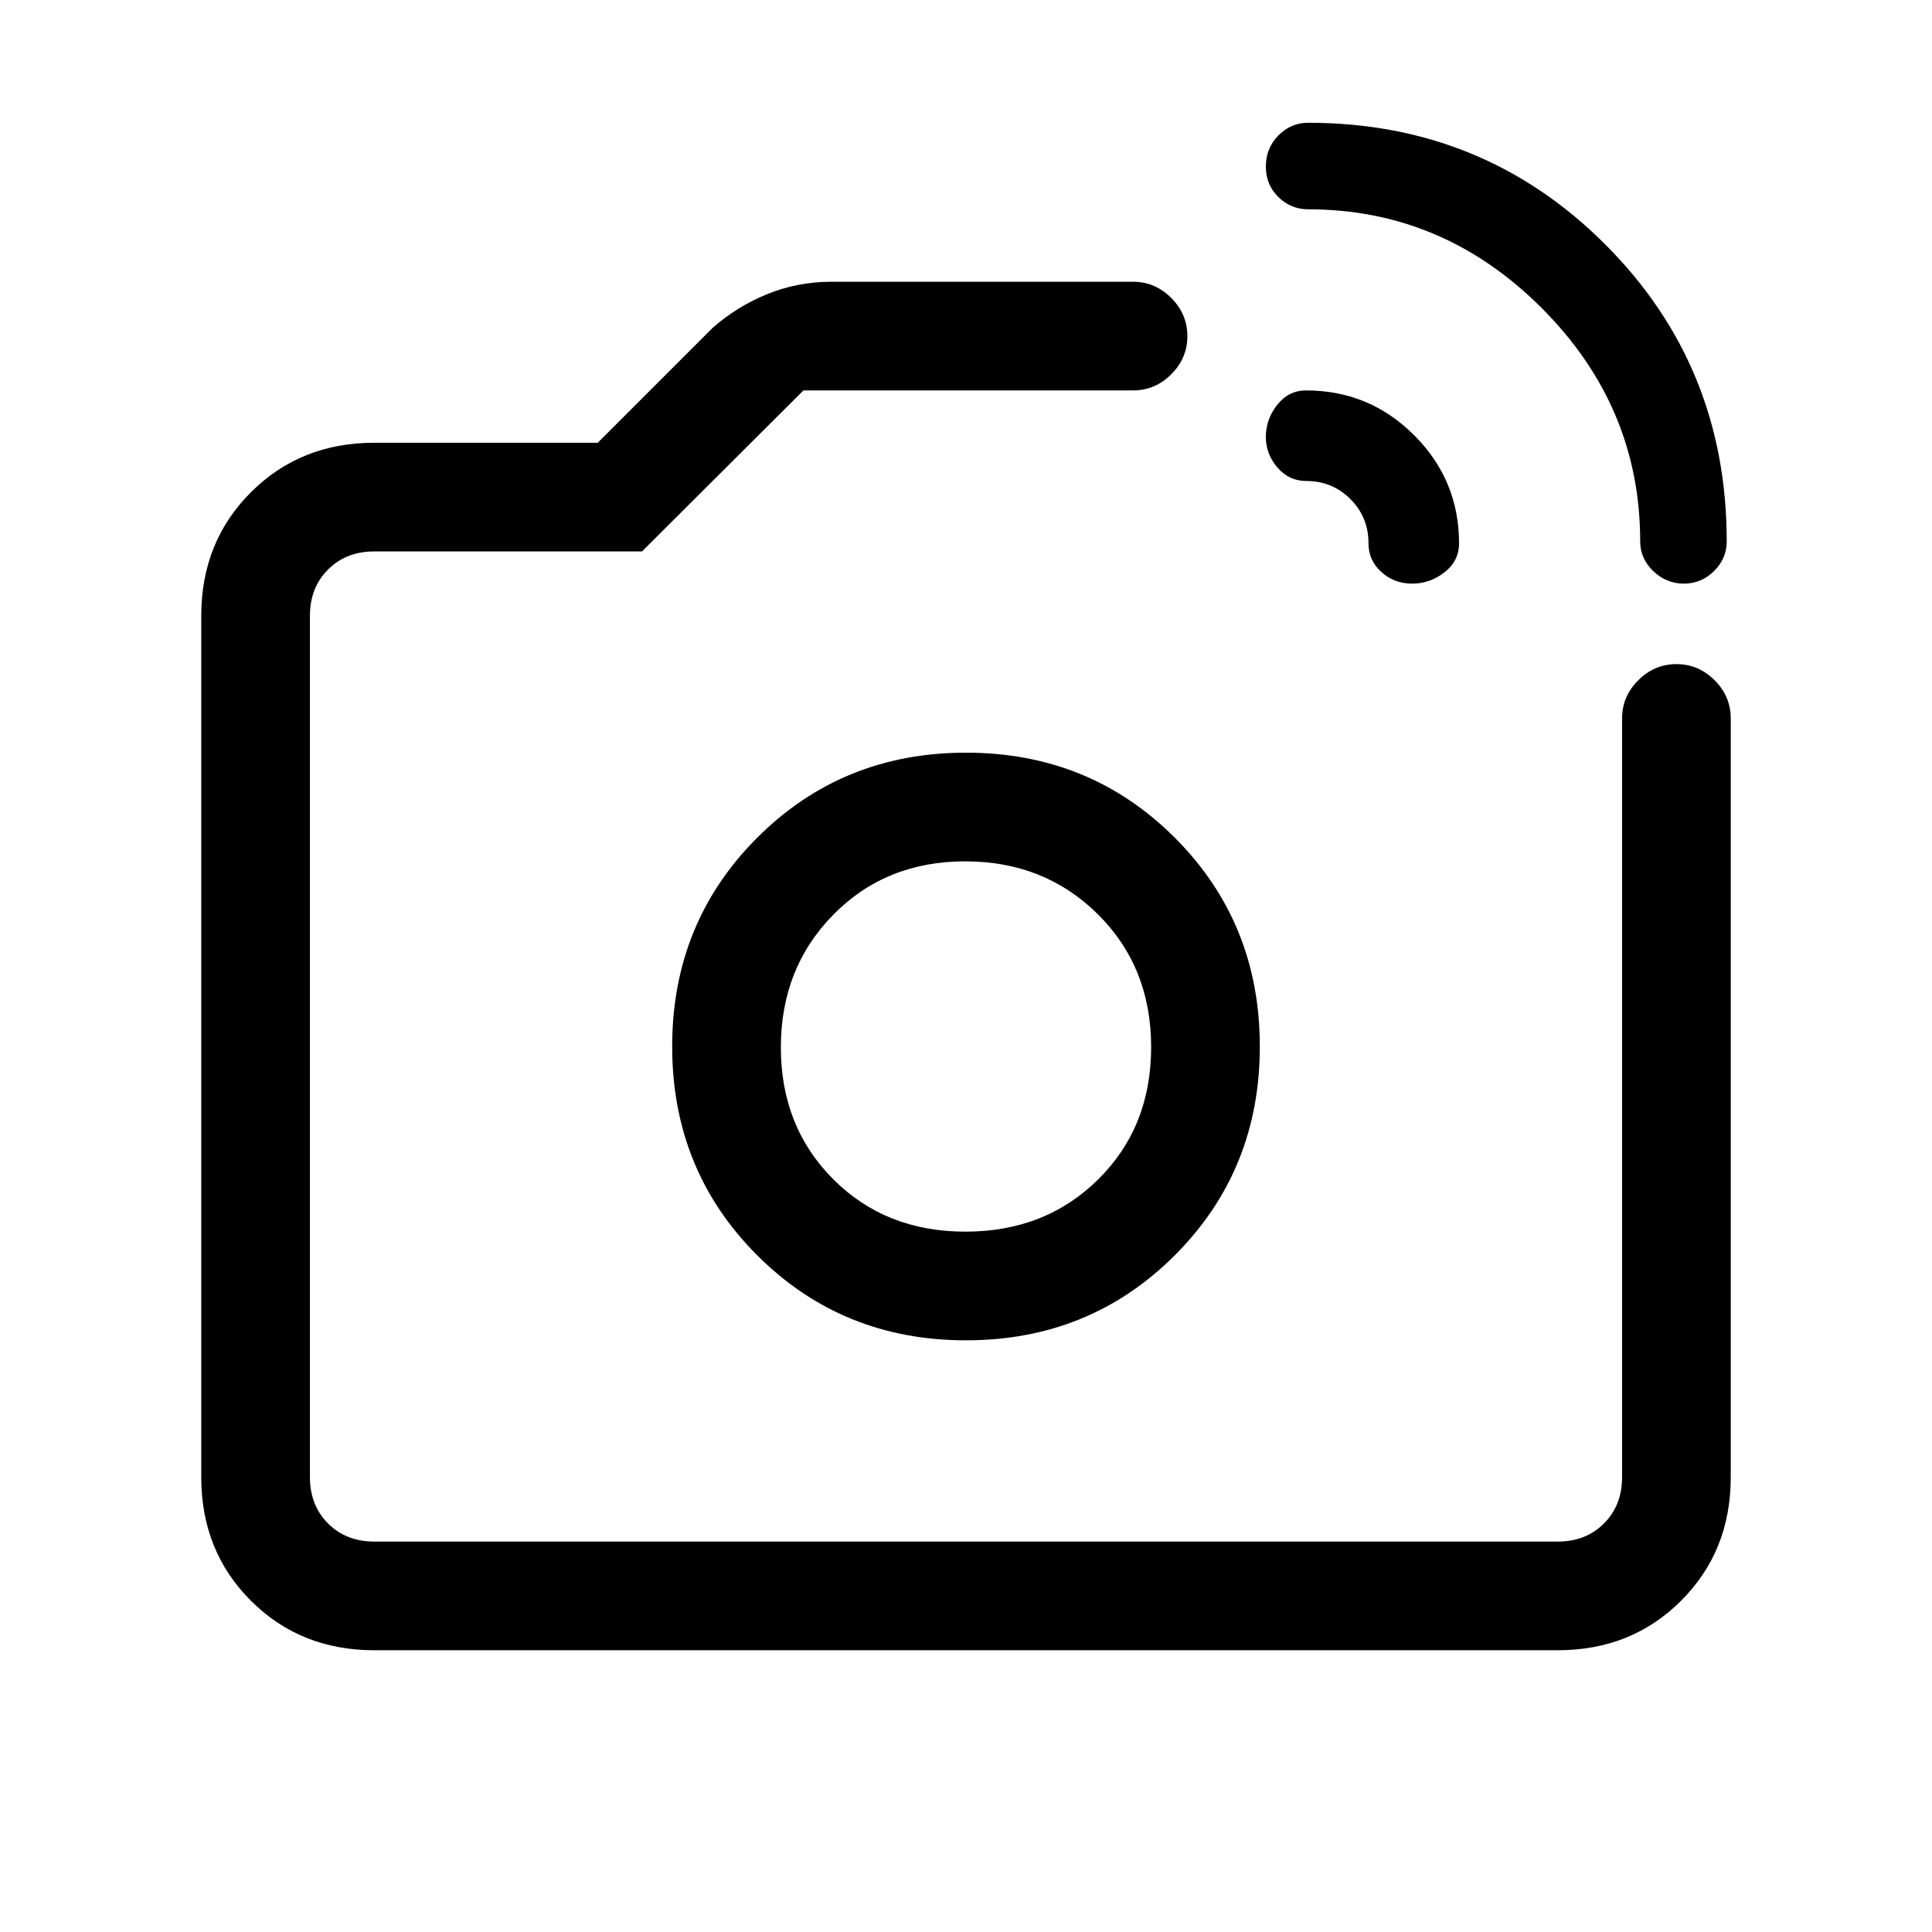 <svg xmlns="http://www.w3.org/2000/svg" height="24" viewBox="0 -960 960 960" width="24"><path d="M815-691q0-67-49-116t-116-49q-8.56 0-14.78-6.08-6.22-6.07-6.22-15.18t6.22-15.42Q641.44-899 650-899q87.19 0 147.59 60.41Q858-778.19 858-691q0 8.56-6.32 14.78-6.31 6.22-15 6.22-8.68 0-15.18-6.22T815-691Zm-135 1q0-13.02-8.99-22.01Q662.02-721 649-721q-8.46 0-14.23-6.65-5.77-6.64-5.77-15.25 0-8.8 5.65-15.95Q640.3-766 649-766q31.42 0 53.71 22.29T725-690q0 8.7-7.21 14.35t-16.1 5.65q-8.9 0-15.29-5.77-6.4-5.77-6.4-14.23ZM480-440ZM186-140q-36.73 0-61.36-24.64Q100-189.27 100-226v-428q0-36.72 24.64-61.36Q149.27-740 186-740h111l57-57q12.2-10.77 27.31-16.88Q396.43-820 413-820h150q10.95 0 18.97 8.04 8.03 8.03 8.03 19 0 10.96-8.03 18.96-8.02 8-18.97 8H399.23L319-686H186q-14 0-23 9t-9 23v428q0 14 9 23t23 9h588q14 0 23-9t9-23v-377q0-10.95 8.04-18.97 8.03-8.03 19-8.03 10.96 0 18.96 8.03 8 8.02 8 18.97v377q0 36.73-24.64 61.36Q810.72-140 774-140H186Zm294-154q61.5 0 103.75-42.25T626-440q0-61.5-42.25-103.75T480-586q-61.5 0-103.75 42.25T334-440q0 61.5 42.25 103.75T480-294Zm-.28-54Q440-348 414-374.08q-26-26.07-26-65.5 0-39.42 26.08-65.92 26.07-26.5 65.5-26.5 39.42 0 65.92 26.28t26.5 66Q572-400 545.72-374t-66 26Z"/></svg>